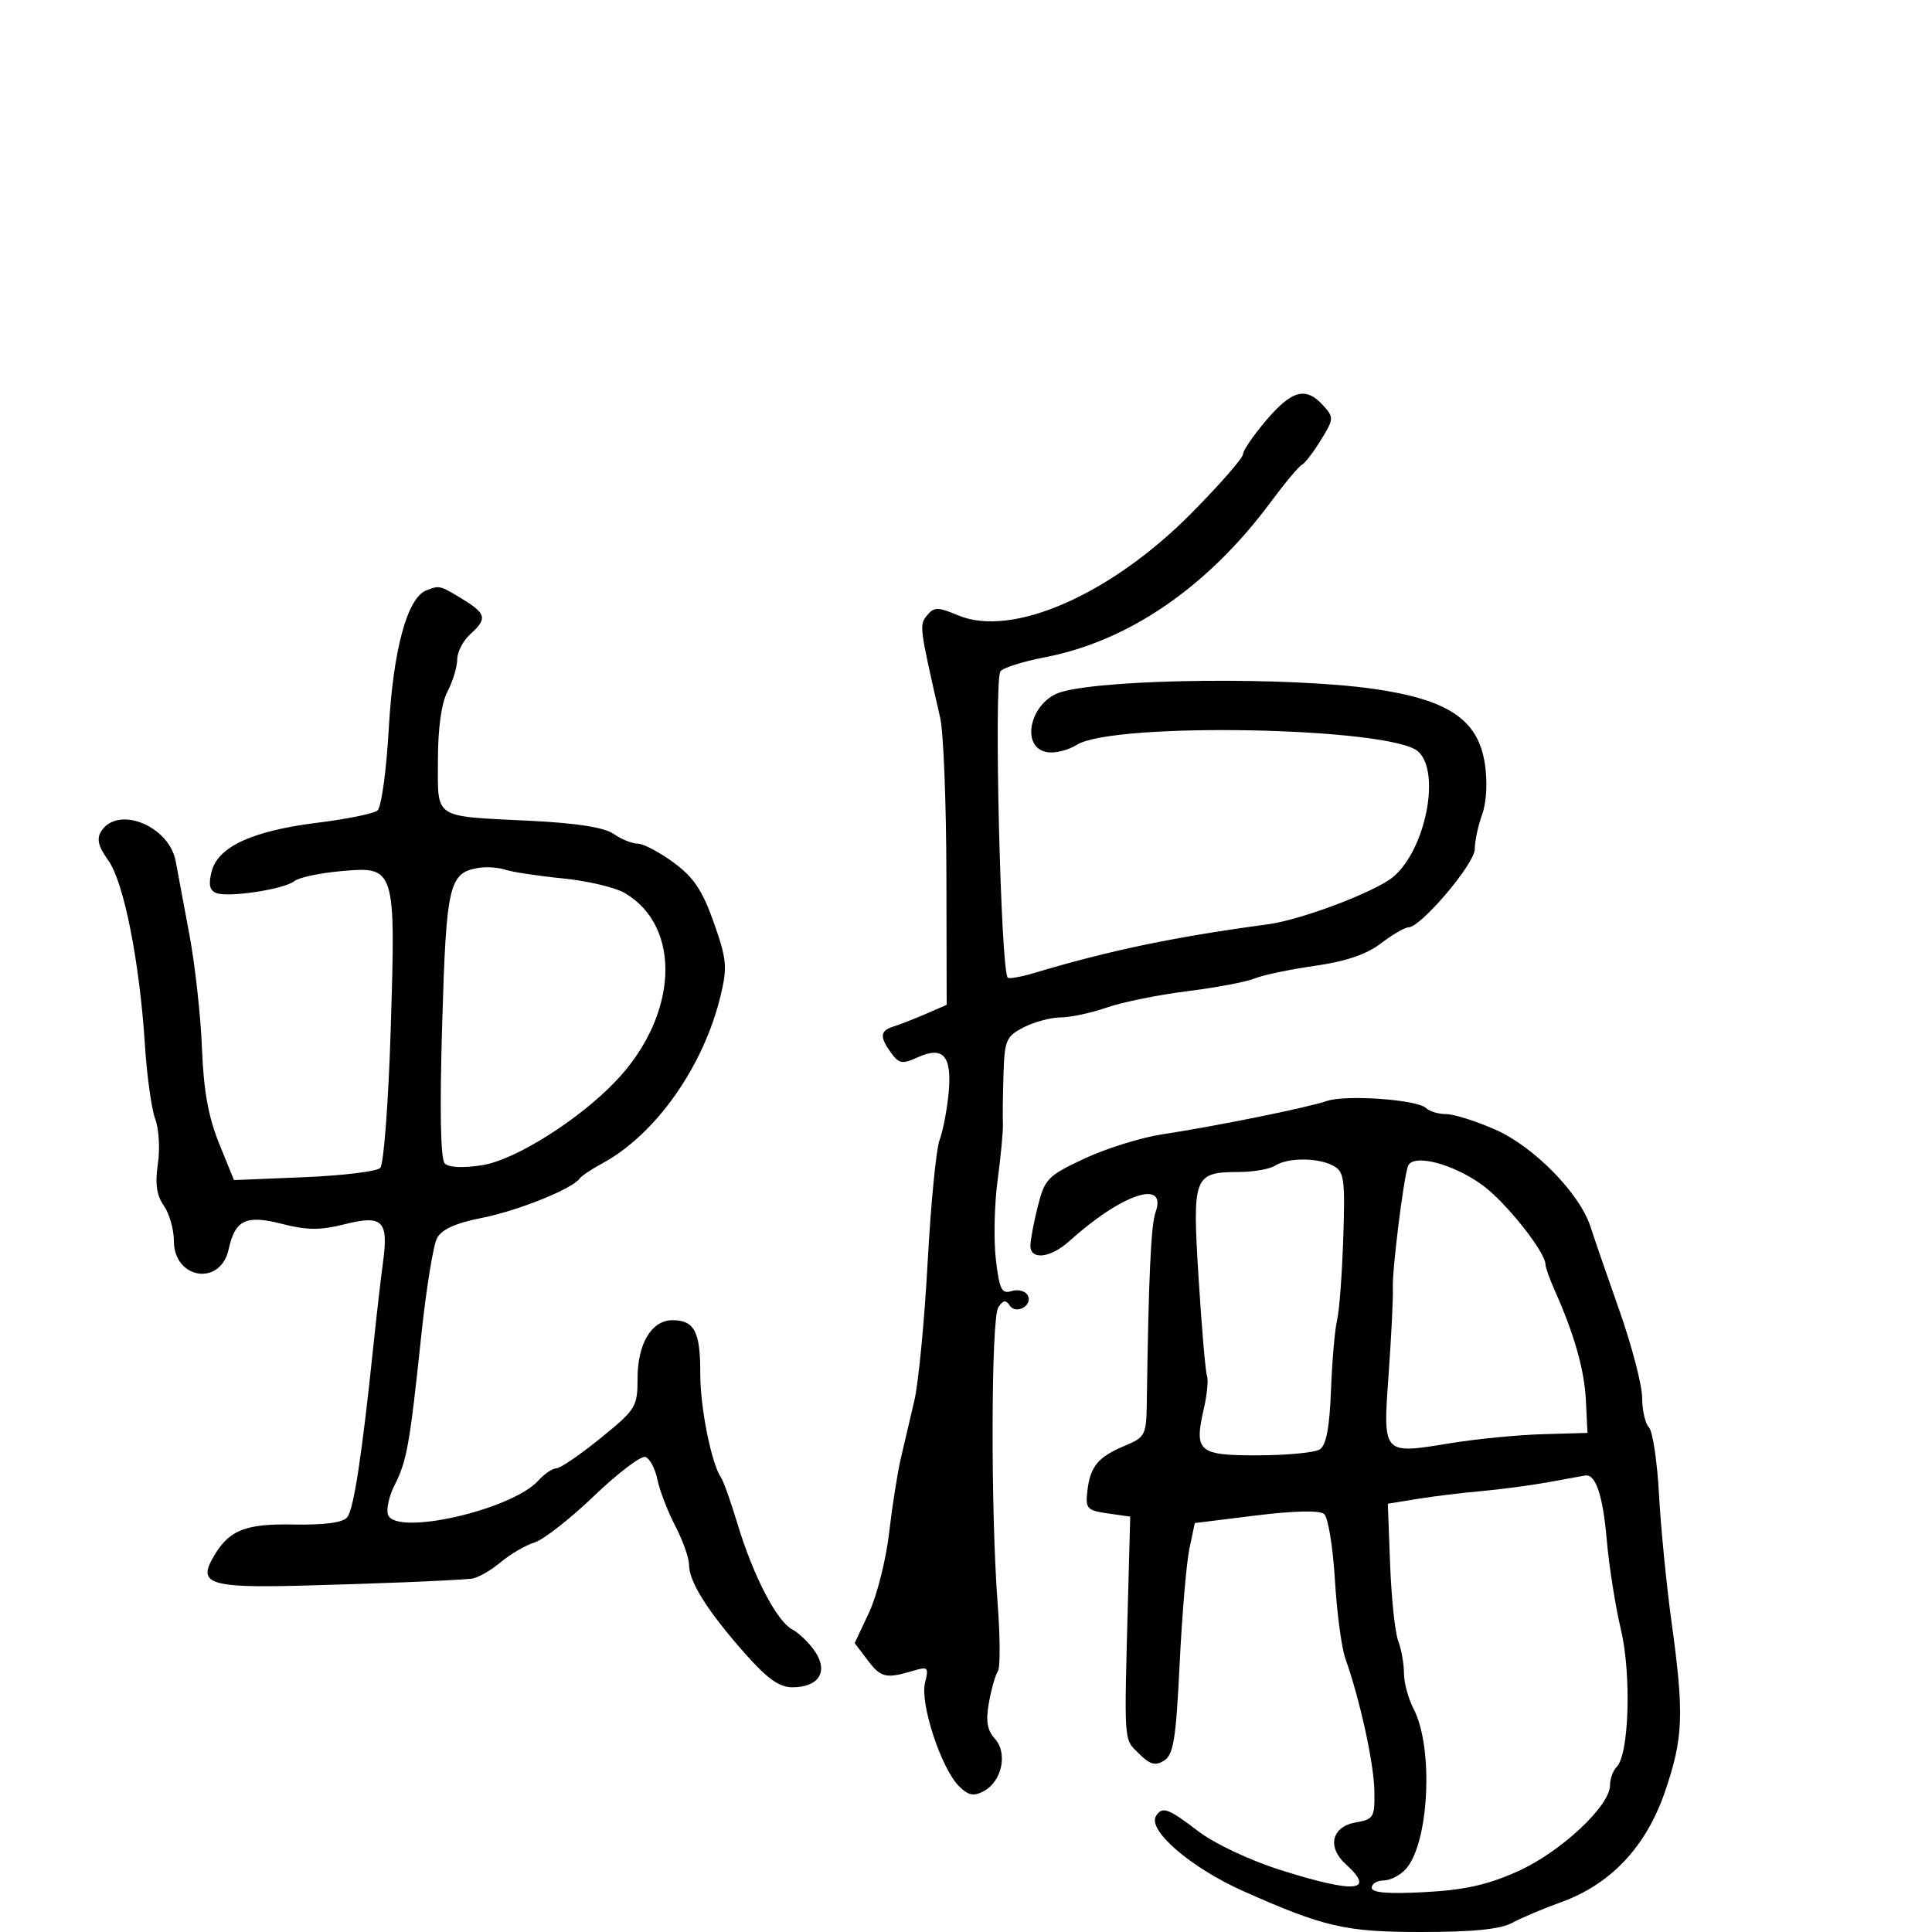 <svg xmlns="http://www.w3.org/2000/svg" width="300" height="300" viewBox="0 0 300 300" version="1.1">
	<path d="M 196.628 65.250 C 194.637 67.588, 193.005 69.972, 193.004 70.549 C 193.002 71.126, 189.419 75.223, 185.041 79.653 C 172.506 92.341, 157.184 99.064, 148.794 95.558 C 145.619 94.232, 145.055 94.229, 143.969 95.538 C 142.721 97.041, 142.749 97.263, 146 111.500 C 146.502 113.700, 146.932 124.620, 146.956 135.766 L 147 156.032 143.750 157.443 C 141.963 158.219, 139.713 159.098, 138.750 159.396 C 136.637 160.050, 136.553 161.007, 138.390 163.519 C 139.603 165.178, 140.129 165.262, 142.502 164.181 C 146.480 162.368, 147.852 163.967, 147.298 169.769 C 147.050 172.371, 146.417 175.640, 145.892 177.033 C 145.367 178.426, 144.535 186.976, 144.043 196.033 C 143.551 205.090, 142.621 214.750, 141.976 217.500 C 141.331 220.250, 140.383 224.300, 139.869 226.500 C 139.355 228.700, 138.538 233.911, 138.052 238.080 C 137.567 242.249, 136.167 247.793, 134.942 250.400 L 132.714 255.140 134.748 257.820 C 136.806 260.532, 137.580 260.704, 141.897 259.409 C 144.095 258.750, 144.240 258.909, 143.633 261.328 C 142.836 264.501, 146.147 274.591, 148.882 277.326 C 150.368 278.813, 151.172 278.978, 152.763 278.127 C 155.584 276.617, 156.512 272.224, 154.484 269.983 C 153.280 268.652, 153.047 267.226, 153.566 264.350 C 153.948 262.233, 154.570 260.050, 154.949 259.500 C 155.327 258.950, 155.311 254.225, 154.913 249 C 153.820 234.674, 153.887 204.719, 155.015 203 C 155.750 201.881, 156.197 201.804, 156.776 202.697 C 157.780 204.245, 160.513 202.639, 159.544 201.071 C 159.152 200.437, 158.033 200.172, 157.056 200.482 C 155.549 200.960, 155.183 200.217, 154.637 195.570 C 154.283 192.559, 154.404 187.036, 154.905 183.298 C 155.407 179.559, 155.778 175.600, 155.730 174.500 C 155.682 173.400, 155.724 169.924, 155.822 166.776 C 155.985 161.527, 156.245 160.925, 158.950 159.526 C 160.573 158.687, 163.161 157.993, 164.700 157.985 C 166.240 157.977, 169.469 157.285, 171.875 156.447 C 174.282 155.609, 179.907 154.468, 184.375 153.912 C 188.844 153.355, 193.548 152.466, 194.830 151.935 C 196.111 151.404, 200.308 150.524, 204.156 149.978 C 208.967 149.296, 212.173 148.207, 214.421 146.493 C 216.218 145.122, 218.147 144, 218.708 144 C 220.617 144, 229 134.116, 229 131.864 C 229 130.642, 229.513 128.224, 230.139 126.492 C 230.829 124.585, 230.999 121.481, 230.571 118.628 C 229.539 111.741, 224.902 108.619, 213.241 106.961 C 200.136 105.099, 172.295 105.365, 164.878 107.424 C 159.965 108.789, 158.252 116.176, 162.701 116.812 C 163.900 116.983, 165.921 116.467, 167.191 115.665 C 172.883 112.071, 216.030 112.908, 220.214 116.694 C 223.739 119.884, 221.386 131.843, 216.391 136.119 C 213.698 138.425, 202.162 142.810, 196.932 143.517 C 182.323 145.489, 172.410 147.551, 160.683 151.058 C 158.584 151.686, 156.694 152.028, 156.484 151.818 C 155.390 150.724, 154.311 105.924, 155.339 104.261 C 155.676 103.716, 158.775 102.728, 162.226 102.067 C 175.257 99.568, 187.521 91.151, 197.289 78 C 199.536 74.975, 201.723 72.356, 202.149 72.179 C 202.576 72.003, 203.891 70.294, 205.074 68.381 C 207.134 65.048, 207.149 64.823, 205.456 62.952 C 202.788 60.003, 200.617 60.569, 196.628 65.250 M 66.167 91.690 C 63.239 92.858, 61.063 100.876, 60.377 113.022 C 59.998 119.721, 59.215 125.386, 58.600 125.870 C 57.995 126.345, 53.821 127.192, 49.323 127.750 C 39.211 129.006, 33.859 131.463, 32.867 135.309 C 32.343 137.337, 32.542 138.271, 33.583 138.670 C 35.498 139.405, 44.179 138.077, 45.713 136.815 C 46.380 136.266, 49.595 135.575, 52.858 135.279 C 61.416 134.503, 61.454 134.623, 60.667 159.903 C 60.317 171.159, 59.585 180.815, 59.041 181.359 C 58.497 181.903, 53.165 182.550, 47.191 182.796 L 36.331 183.243 34.021 177.551 C 32.354 173.444, 31.613 169.327, 31.360 162.761 C 31.167 157.757, 30.286 149.801, 29.402 145.081 C 28.519 140.362, 27.564 135.254, 27.282 133.731 C 26.257 128.212, 18.261 125.008, 15.705 129.093 C 14.972 130.264, 15.265 131.457, 16.808 133.593 C 19.223 136.936, 21.665 149.230, 22.505 162.277 C 22.816 167.105, 23.537 172.280, 24.108 173.777 C 24.679 175.275, 24.861 178.410, 24.513 180.745 C 24.057 183.799, 24.317 185.614, 25.440 187.217 C 26.298 188.442, 27 190.904, 27 192.687 C 27 198.629, 34.233 199.767, 35.495 194.024 C 36.510 189.401, 38.182 188.605, 43.834 190.054 C 47.691 191.043, 49.736 191.052, 53.519 190.099 C 59.417 188.614, 60.352 189.542, 59.474 196 C 59.137 198.475, 58.464 204.325, 57.977 209 C 56.202 226.036, 54.926 234.385, 53.907 235.612 C 53.223 236.436, 50.339 236.818, 45.492 236.725 C 37.810 236.578, 35.313 237.679, 32.838 242.303 C 30.903 245.918, 33.102 246.565, 46.184 246.233 C 57.928 245.935, 69.568 245.467, 73.173 245.148 C 74.094 245.067, 76.119 243.937, 77.673 242.637 C 79.228 241.337, 81.625 239.932, 83 239.515 C 84.375 239.098, 88.534 235.848, 92.242 232.292 C 95.950 228.737, 99.538 226.013, 100.216 226.239 C 100.894 226.465, 101.733 228.042, 102.082 229.745 C 102.430 231.447, 103.679 234.690, 104.857 236.951 C 106.036 239.212, 107 241.937, 107 243.007 C 107 245.613, 109.845 250.135, 115.570 256.630 C 119.115 260.652, 120.988 262, 123.029 262 C 127.092 262, 128.646 259.635, 126.618 256.540 C 125.728 255.182, 124.099 253.588, 122.999 252.999 C 120.577 251.703, 116.931 244.642, 114.479 236.500 C 113.485 233.200, 112.365 230.050, 111.991 229.500 C 110.453 227.241, 108.716 218.542, 108.736 213.204 C 108.760 206.801, 107.816 205, 104.434 205 C 101.179 205, 99 208.630, 99 214.050 C 99 218.449, 98.742 218.865, 93.250 223.323 C 90.088 225.890, 87.007 227.992, 86.405 227.995 C 85.803 227.998, 84.530 228.862, 83.576 229.916 C 79.469 234.454, 61.529 238.543, 60.258 235.231 C 59.943 234.410, 60.398 232.335, 61.269 230.619 C 63.176 226.863, 63.625 224.342, 65.415 207.371 C 66.177 200.151, 67.277 193.350, 67.861 192.259 C 68.594 190.891, 70.752 189.916, 74.820 189.115 C 80.402 188.017, 88.912 184.593, 90 183.008 C 90.275 182.607, 91.850 181.550, 93.500 180.660 C 101.812 176.174, 109.249 165.631, 111.906 154.567 C 112.961 150.170, 112.845 148.940, 110.837 143.250 C 109.072 138.251, 107.718 136.230, 104.594 133.933 C 102.401 132.320, 99.895 131, 99.026 131 C 98.156 131, 96.478 130.323, 95.297 129.495 C 93.853 128.484, 89.597 127.814, 82.324 127.453 C 67.095 126.697, 68 127.291, 68 118.047 C 68 113.057, 68.540 109.193, 69.494 107.364 C 70.315 105.789, 70.990 103.557, 70.994 102.405 C 70.997 101.253, 71.900 99.495, 73 98.500 C 75.709 96.048, 75.539 95.299, 71.750 92.989 C 68.297 90.883, 68.228 90.867, 66.167 91.690 M 74.354 134.758 C 69.708 135.524, 69.302 137.259, 68.659 159.076 C 68.264 172.504, 68.406 180.006, 69.070 180.670 C 69.697 181.297, 71.923 181.397, 74.870 180.931 C 80.019 180.118, 89.914 173.883, 95.663 167.830 C 105.294 157.689, 105.942 143.942, 97.037 138.681 C 95.557 137.807, 91.230 136.781, 87.423 136.402 C 83.615 136.024, 79.600 135.419, 78.500 135.059 C 77.400 134.698, 75.534 134.563, 74.354 134.758 M 206 170.968 C 202.991 172.002, 188.808 174.875, 180.507 176.131 C 177.212 176.630, 171.766 178.325, 168.407 179.897 C 162.693 182.570, 162.225 183.050, 161.150 187.320 C 160.517 189.831, 160 192.586, 160 193.443 C 160 195.710, 163.135 195.348, 166.010 192.750 C 174.178 185.368, 181.319 182.979, 179.424 188.262 C 178.722 190.219, 178.353 198.293, 178.075 217.801 C 178.004 222.835, 177.832 223.172, 174.670 224.493 C 170.506 226.233, 169.287 227.701, 168.847 231.500 C 168.529 234.253, 168.788 234.541, 172 235 L 175.500 235.500 175.191 247 C 174.539 271.254, 174.450 269.895, 176.828 272.272 C 178.572 274.016, 179.388 274.246, 180.764 273.381 C 182.218 272.467, 182.609 270.032, 183.173 258.395 C 183.544 250.753, 184.225 242.700, 184.687 240.500 L 185.527 236.500 195.002 235.325 C 200.906 234.593, 204.901 234.503, 205.602 235.085 C 206.222 235.599, 206.976 240.178, 207.280 245.260 C 207.583 250.342, 208.310 255.850, 208.896 257.500 C 211.149 263.841, 213.317 273.688, 213.407 277.983 C 213.495 282.209, 213.328 282.496, 210.500 282.990 C 206.789 283.637, 206.031 286.813, 208.956 289.460 C 213.709 293.761, 210.449 294.053, 198.812 290.368 C 194.066 288.865, 188.606 286.291, 186.086 284.368 C 181.357 280.760, 180.465 280.439, 179.501 281.998 C 178.147 284.189, 184.925 290.026, 193 293.626 C 205.564 299.226, 208.919 300, 220.616 300 C 228.772 300, 232.976 299.576, 234.846 298.565 C 236.306 297.776, 239.679 296.349, 242.342 295.394 C 250.089 292.616, 255.585 286.797, 258.515 278.269 C 261.388 269.910, 261.534 266.224, 259.563 251.924 C 258.773 246.191, 257.895 237.270, 257.612 232.099 C 257.330 226.929, 256.626 222.226, 256.049 221.649 C 255.472 221.072, 254.997 219.002, 254.992 217.050 C 254.988 215.097, 253.399 209, 251.461 203.500 C 249.522 198, 247.504 192.150, 246.975 190.500 C 245.321 185.339, 238.211 178.068, 232.233 175.424 C 229.218 174.091, 225.772 173, 224.576 173 C 223.379 173, 221.972 172.581, 221.450 172.069 C 220.094 170.739, 208.971 169.946, 206 170.968 M 198 181 C 197.175 181.533, 194.674 181.976, 192.441 181.985 C 185.334 182.011, 185.126 182.554, 186.120 198.500 C 186.600 206.200, 187.184 213.008, 187.418 213.629 C 187.653 214.249, 187.443 216.499, 186.953 218.629 C 185.387 225.432, 186.035 226.002, 195.317 225.985 C 199.818 225.976, 204.143 225.562, 204.929 225.065 C 205.933 224.430, 206.453 221.685, 206.678 215.830 C 206.854 211.249, 207.279 206.375, 207.621 205 C 207.964 203.625, 208.395 197.893, 208.580 192.263 C 208.883 183.047, 208.728 181.925, 207.024 181.013 C 204.639 179.737, 199.965 179.730, 198 181 M 218.602 181.141 C 217.861 183.549, 216.152 197.420, 216.280 200 C 216.348 201.375, 216.057 207.340, 215.634 213.256 C 214.723 226.001, 214.581 225.842, 225.312 224.085 C 229.265 223.438, 235.650 222.817, 239.500 222.704 L 246.500 222.500 246.260 217.500 C 246.030 212.729, 244.472 207.222, 241.406 200.349 C 240.633 198.616, 239.992 196.816, 239.982 196.349 C 239.939 194.355, 233.796 186.635, 230.151 183.994 C 225.474 180.607, 219.241 179.067, 218.602 181.141 M 240.500 230.144 C 237.750 230.644, 233.025 231.273, 230 231.541 C 226.975 231.810, 222.475 232.360, 220 232.765 L 215.500 233.500 215.859 242.972 C 216.057 248.182, 216.619 253.499, 217.109 254.787 C 217.599 256.076, 218.003 258.338, 218.006 259.815 C 218.010 261.292, 218.686 263.791, 219.508 265.368 C 222.639 271.372, 221.910 286.232, 218.288 290.234 C 217.409 291.205, 215.860 292, 214.845 292 C 213.830 292, 213 292.506, 213 293.125 C 213 293.904, 215.541 294.114, 221.250 293.807 C 227.477 293.472, 231.032 292.672, 235.747 290.546 C 242.363 287.563, 250 280.424, 250 277.222 C 250 276.220, 250.470 274.930, 251.045 274.355 C 252.968 272.432, 253.342 259.954, 251.686 253 C 250.834 249.425, 249.843 243.125, 249.484 239 C 248.885 232.139, 247.756 228.812, 246.128 229.118 C 245.782 229.182, 243.250 229.644, 240.500 230.144" stroke="none" fill="black" fill-rule="evenodd"/>
</svg>